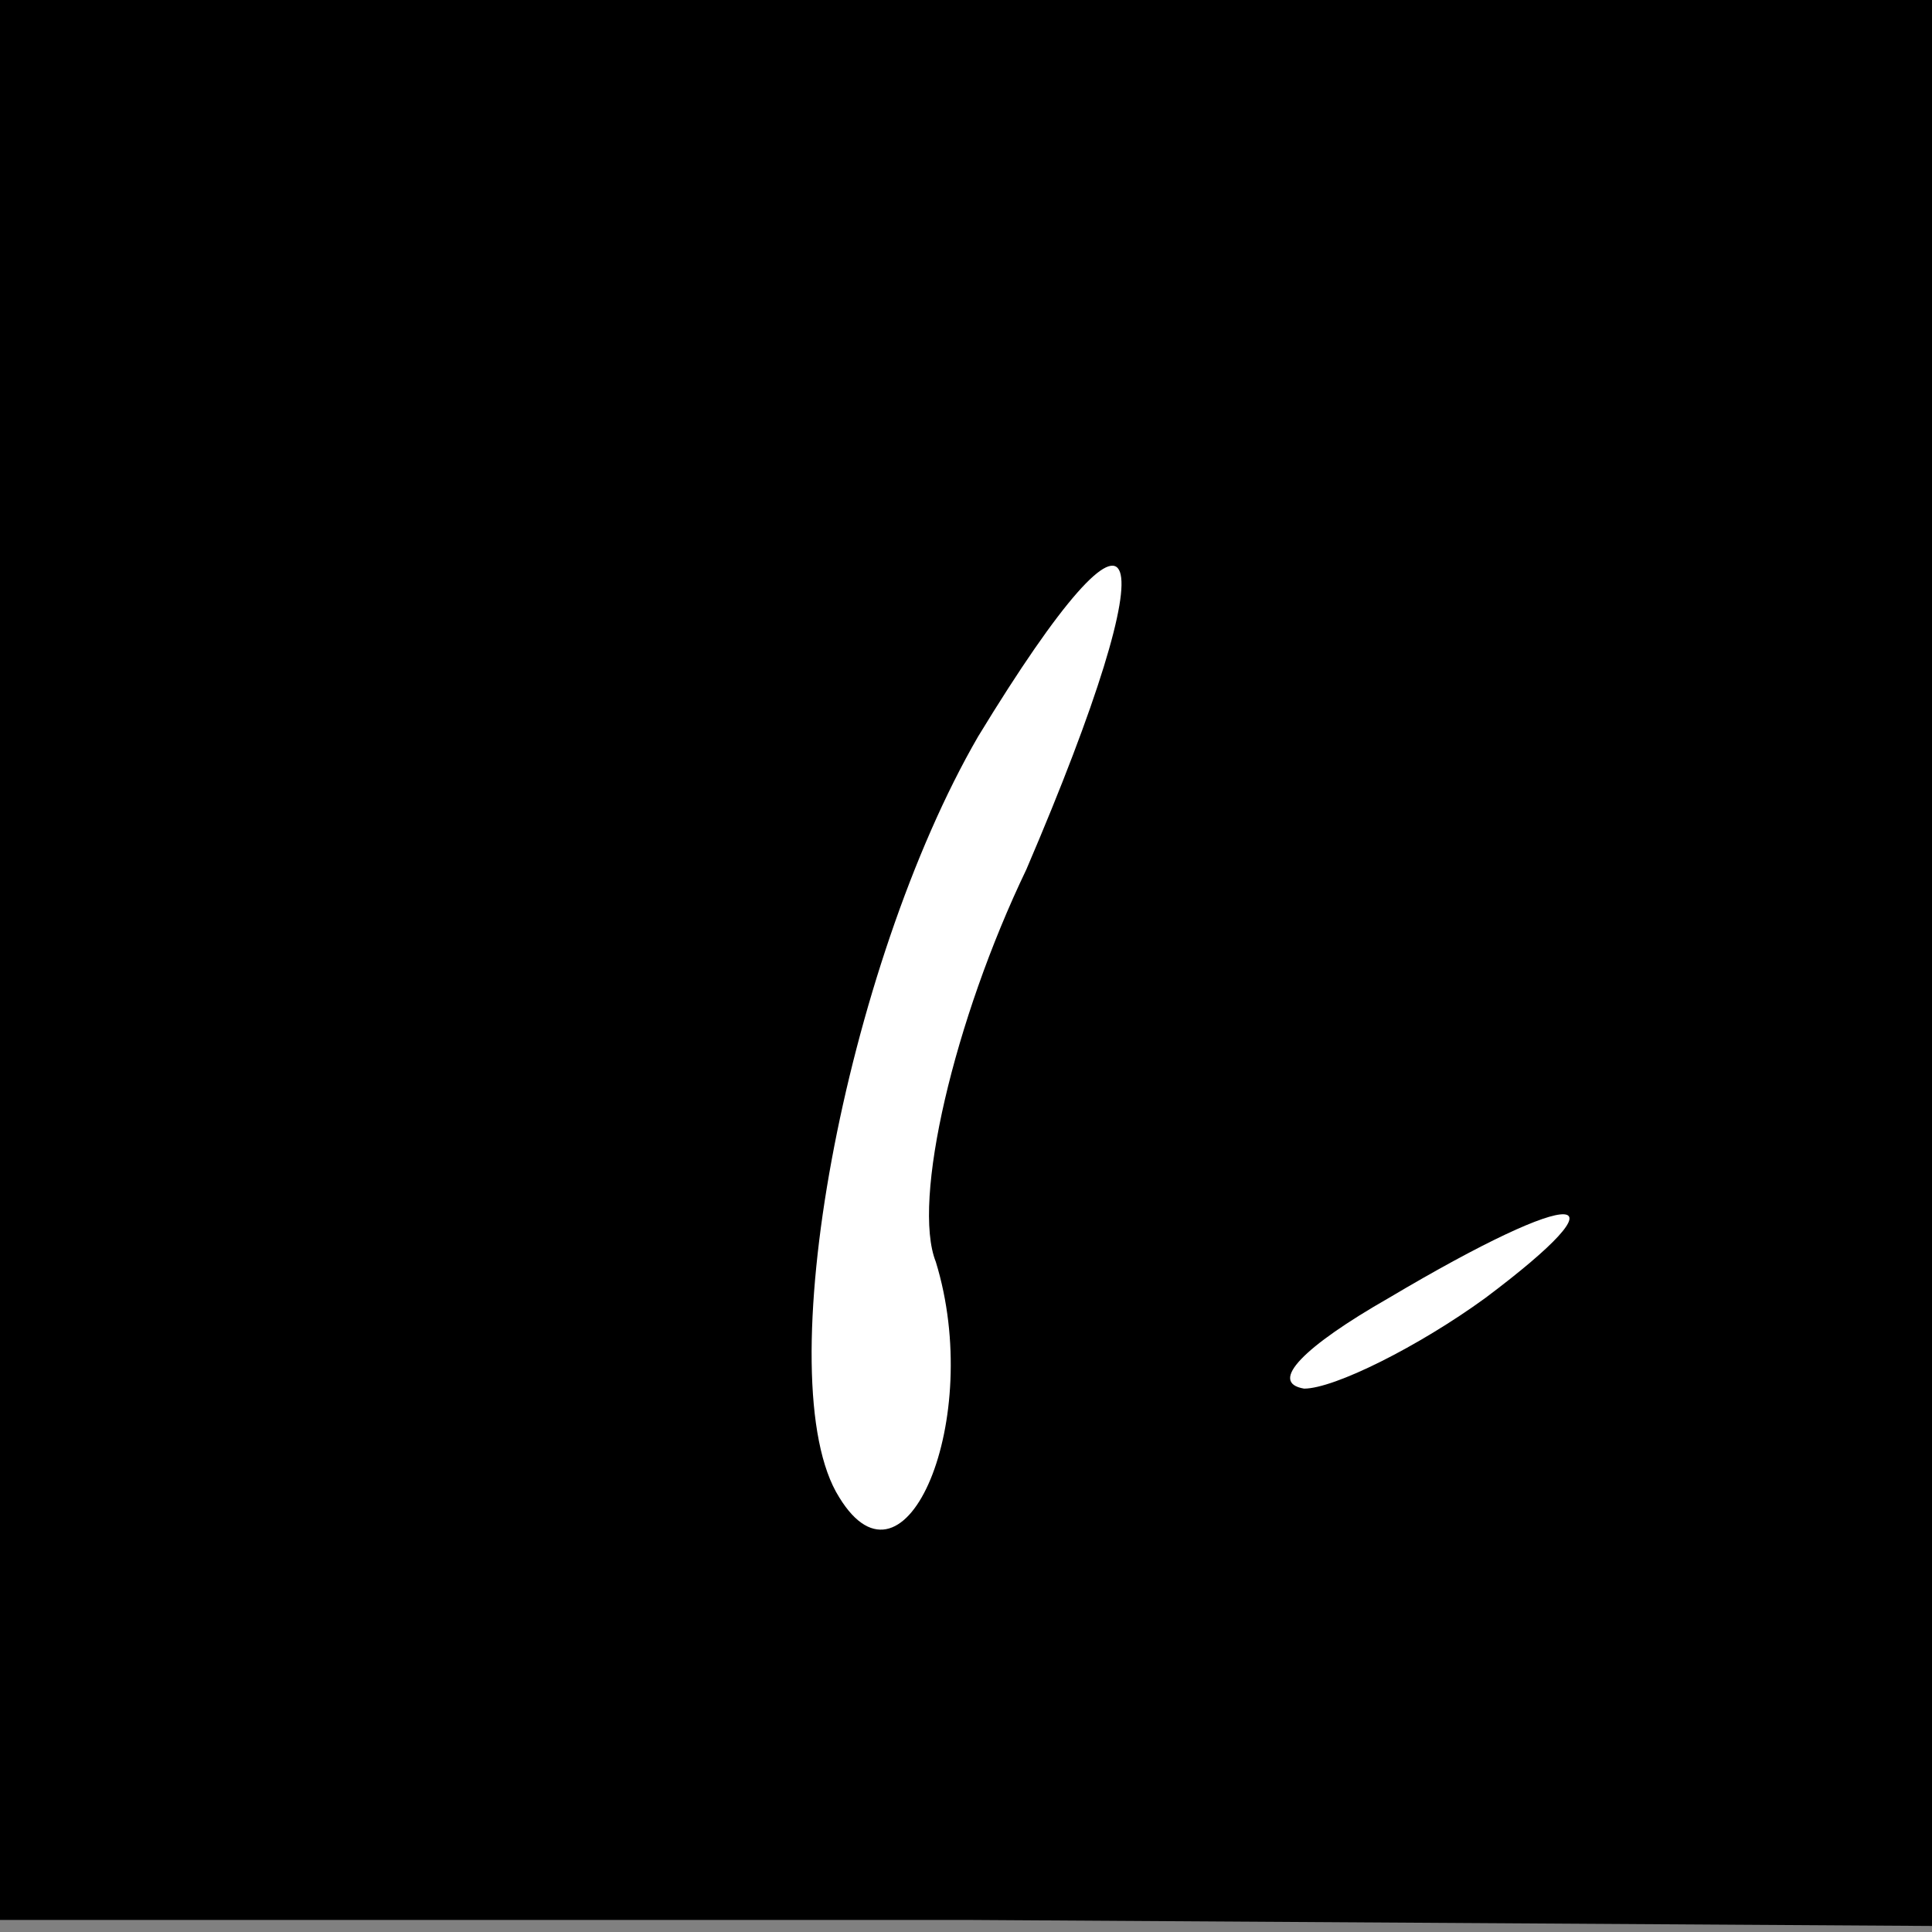 <?xml version="1.0" standalone="no"?>
<!DOCTYPE svg PUBLIC "-//W3C//DTD SVG 20010904//EN"
 "http://www.w3.org/TR/2001/REC-SVG-20010904/DTD/svg10.dtd">
<svg version="1.0" xmlns="http://www.w3.org/2000/svg"
 width="32pt" height="32pt" viewBox="0 0 32 32"
 preserveAspectRatio="xMidYMid meet">
<rect x="0" y="0" width="32" height="32" fill="#808080" stroke="none"/>
<g transform="translate(0,32) scale(0.1,-0.1)"
fill="#000000" stroke="none">
<path fill="#000000" stroke="none" d="M0 161 l0 -159 160 0 160 -1 0 160 0
159 -160 0 -160 0 0 -159z"/>
<path fill="#ffffff" stroke="none" d="M170 176 c-12 -25 -19 -55 -15 -65 8
-26 -5 -57 -16 -39 -12 19 1 88 23 126 28 46 32 34 8 -22z"/>
<path fill="#ffffff" stroke="none" d="M246 105 c-11 -8 -25 -15 -30 -15 -6 1
0 7 14 15 32 19 40 18 16 0z"/>
</g>
</svg>
